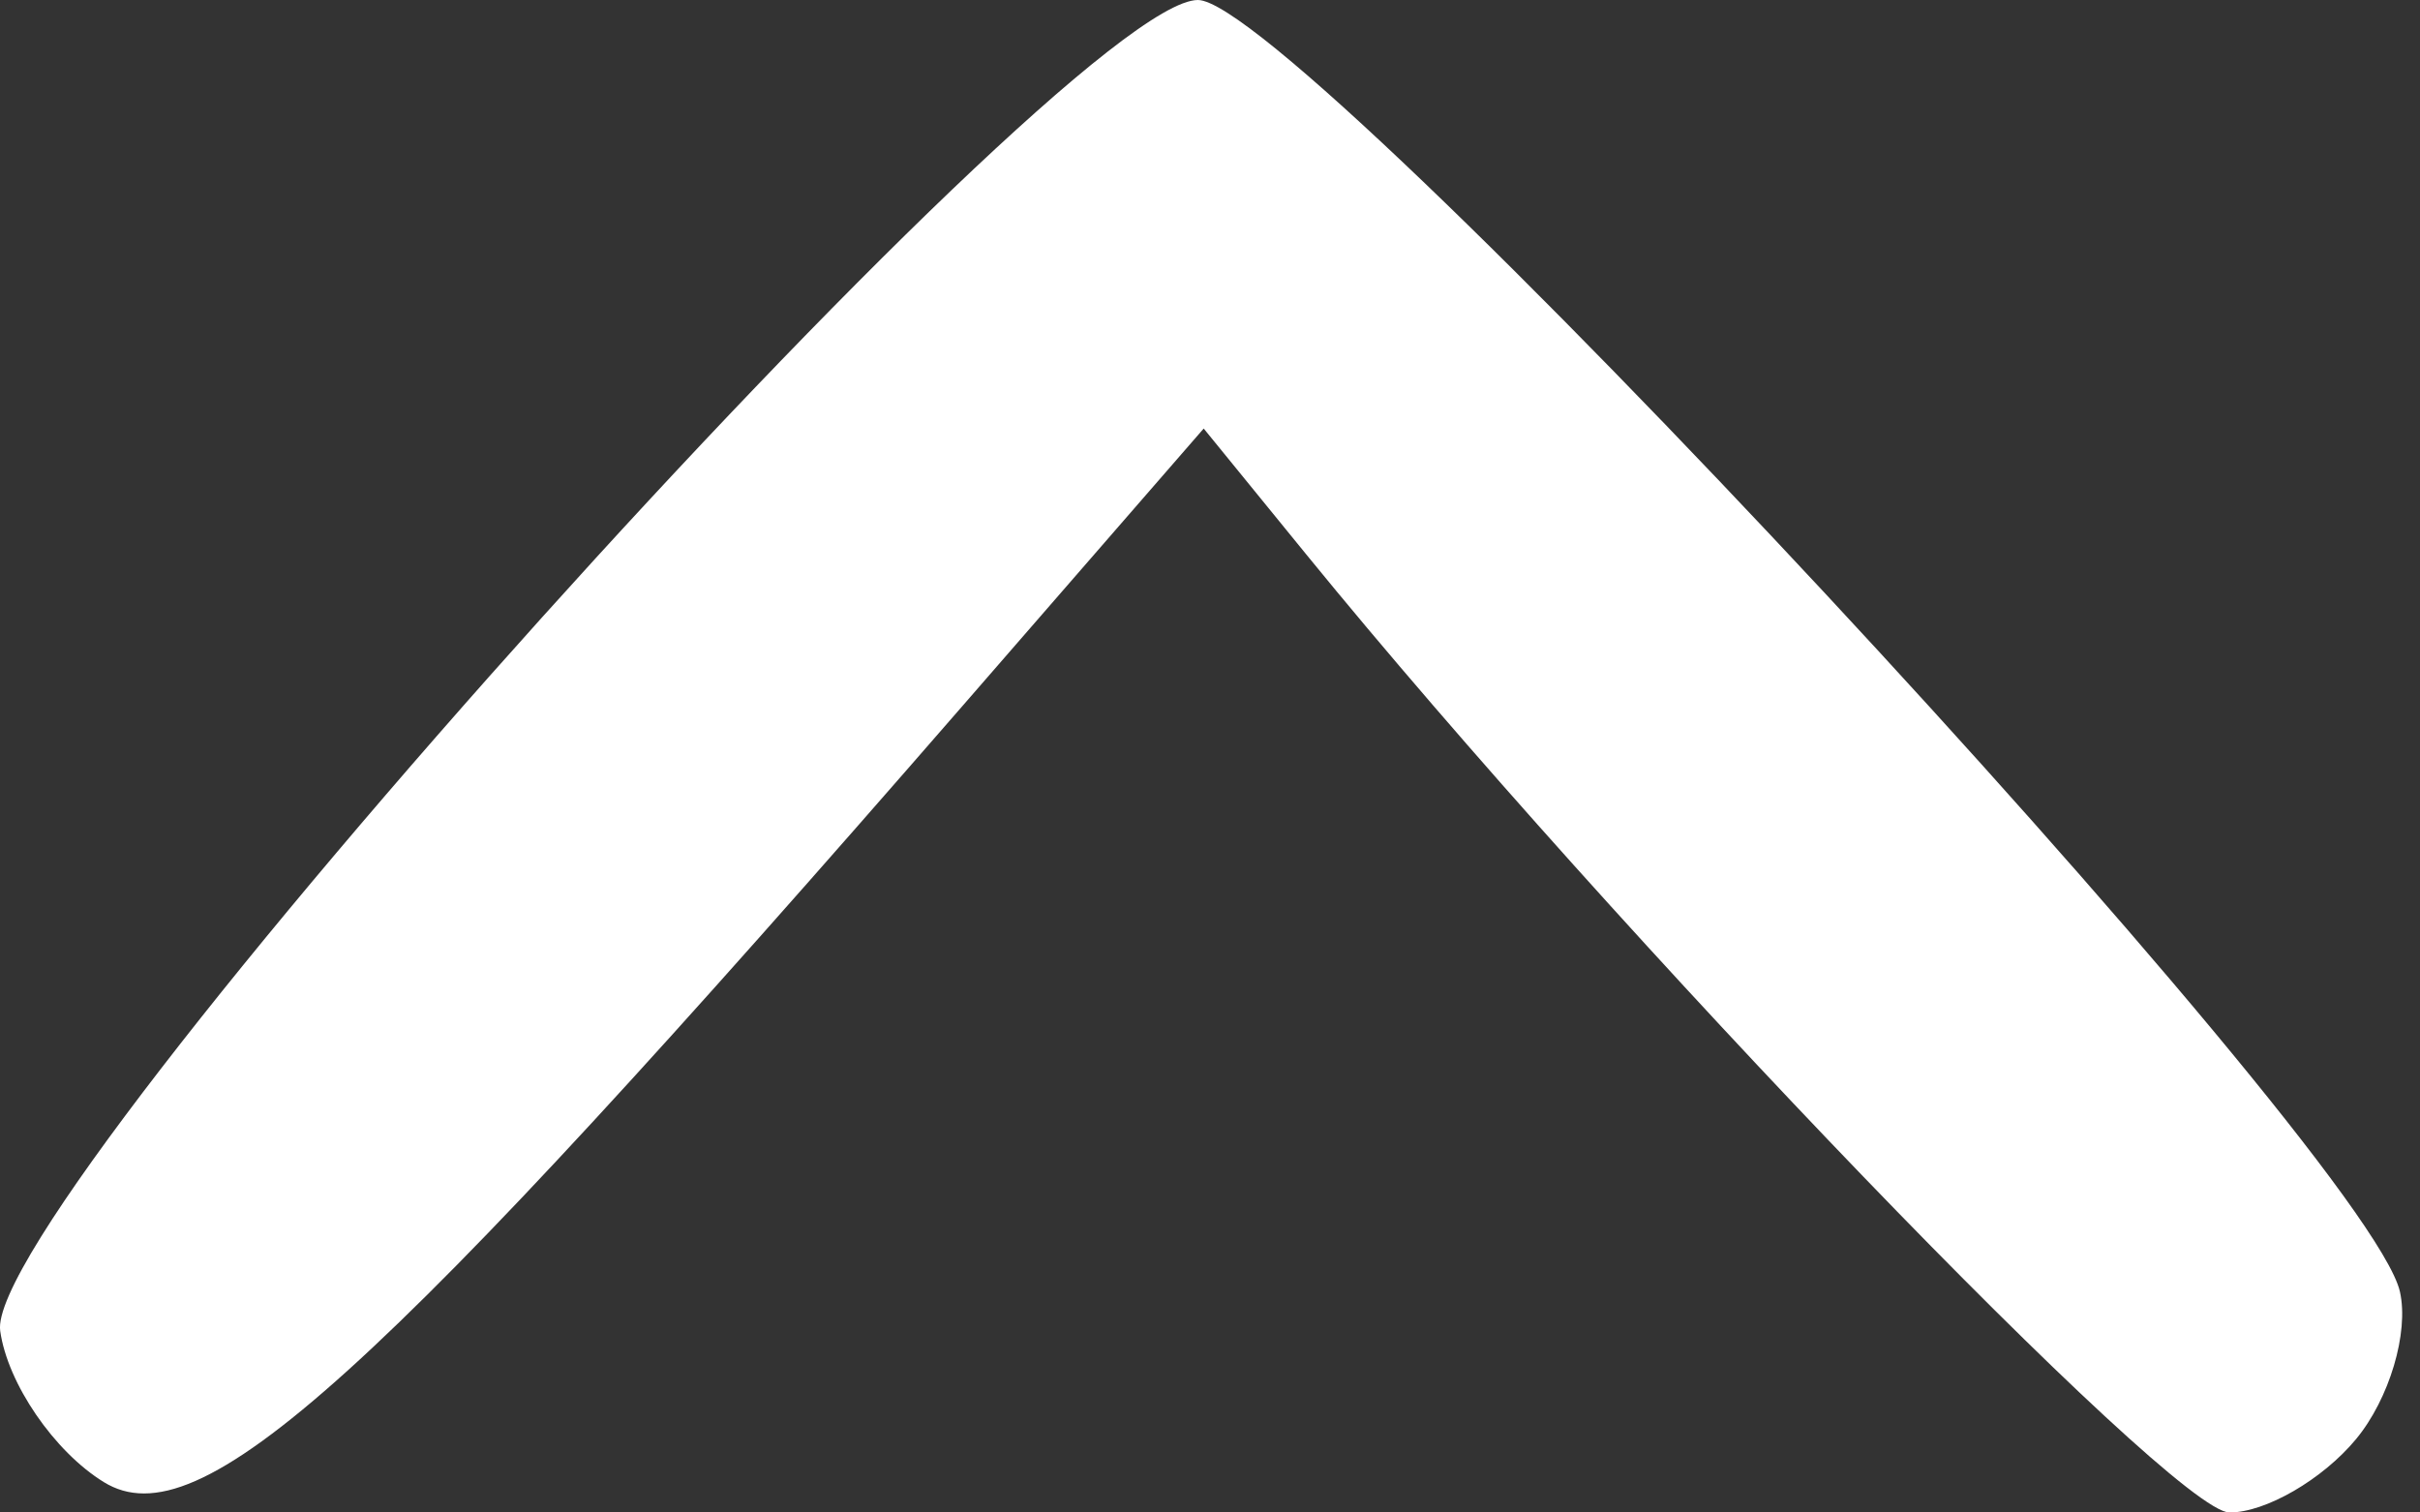 <svg width="48" height="30" viewBox="0 0 48 30" fill="none" xmlns="http://www.w3.org/2000/svg">
<rect x="0" y="0" width="48" height="30" fill="#333333" stroke="none"/>
<path fill-rule="evenodd" clip-rule="evenodd" d="M46.729 28.548C47.392 27.749 47.784 26.432 47.602 25.621C46.967 22.806 25.744 0 23.76 0C21.108 0 -0.352 23.847 0.004 26.398C0.15 27.442 1.075 28.792 2.06 29.398C3.954 30.564 7.4 27.448 19.093 14L23.875 8.5L25.912 11C32.078 18.566 43.097 30 44.222 30C44.938 30 46.066 29.347 46.729 28.548Z" fill="white"/>
</svg>
